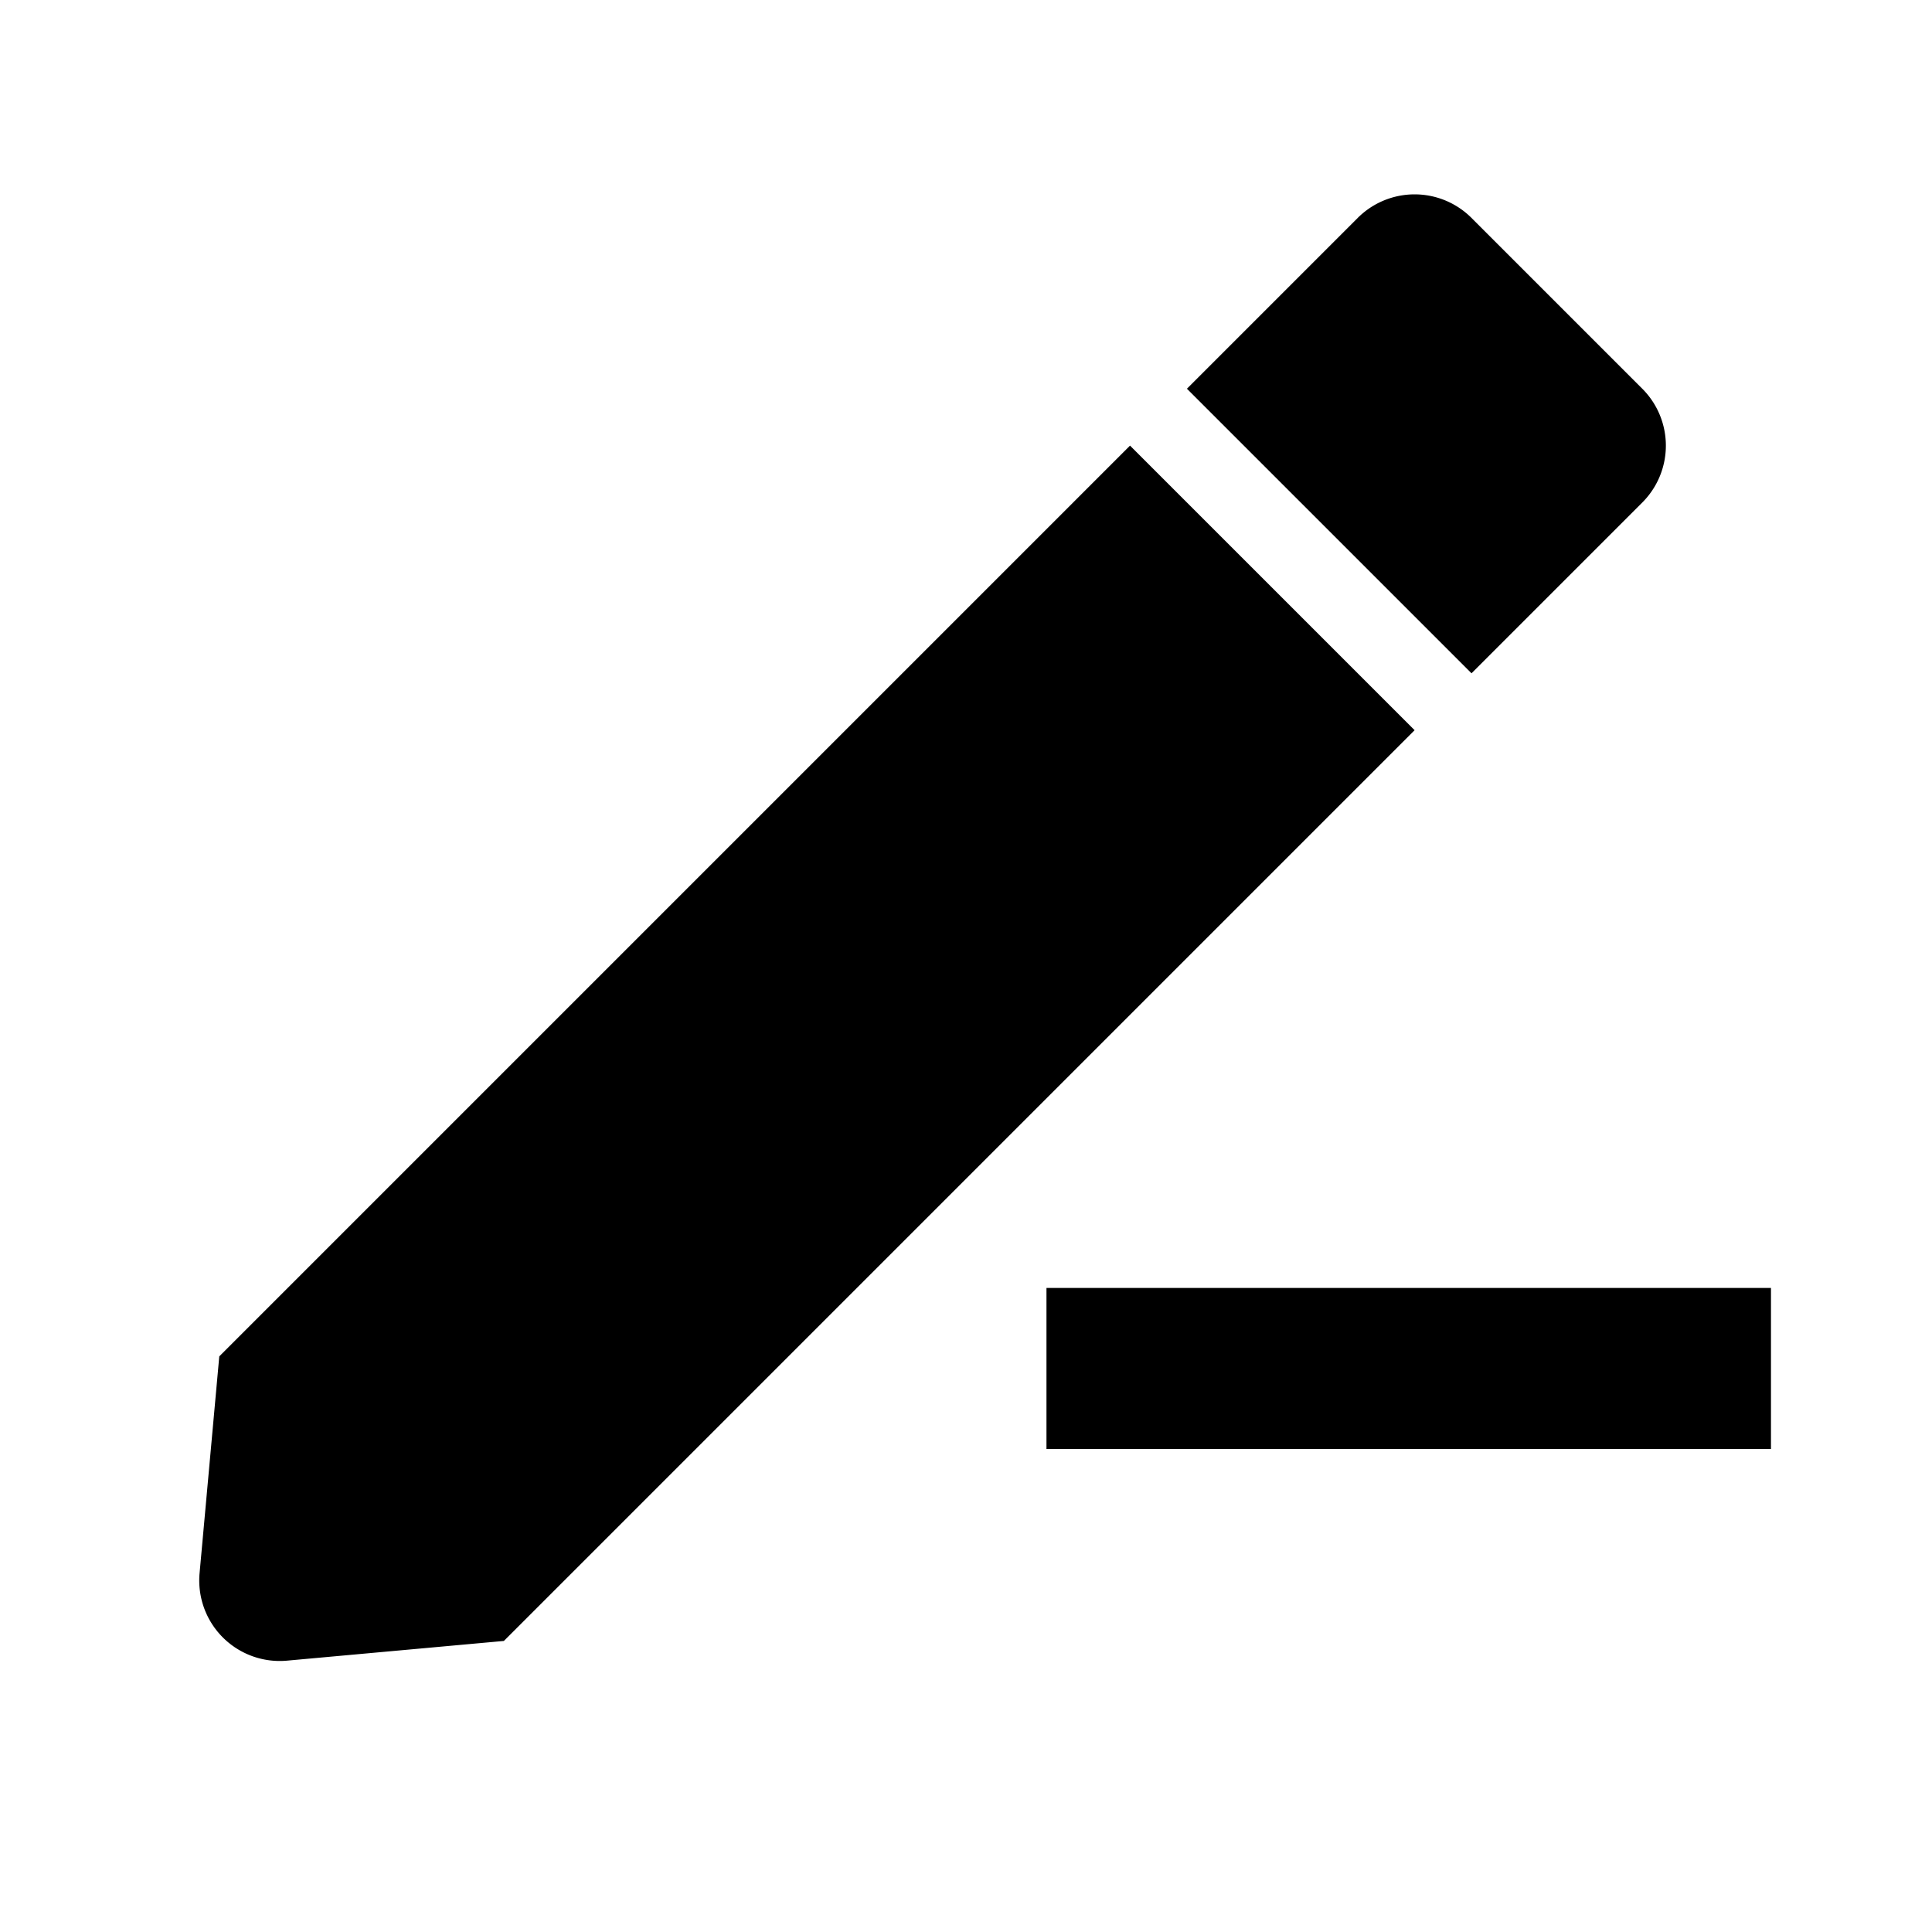 <svg xmlns="http://www.w3.org/2000/svg" width="20" height="20" fill="currentColor" viewBox="0 0 20 20">
  <path d="M17.001 5.202L15.233 6.97l-2.946-2.946 1.768-1.768a.833.833 0 011.178 0l1.768 1.768a.833.833 0 010 1.178zM2.27 14.041l9.428-9.428 2.946 2.946-9.428 9.428-2.245.204a.833.833 0 01-.905-.905l.204-2.245zM10.833 13.333V15h7.5v-1.667h-7.5z"/>
</svg>
